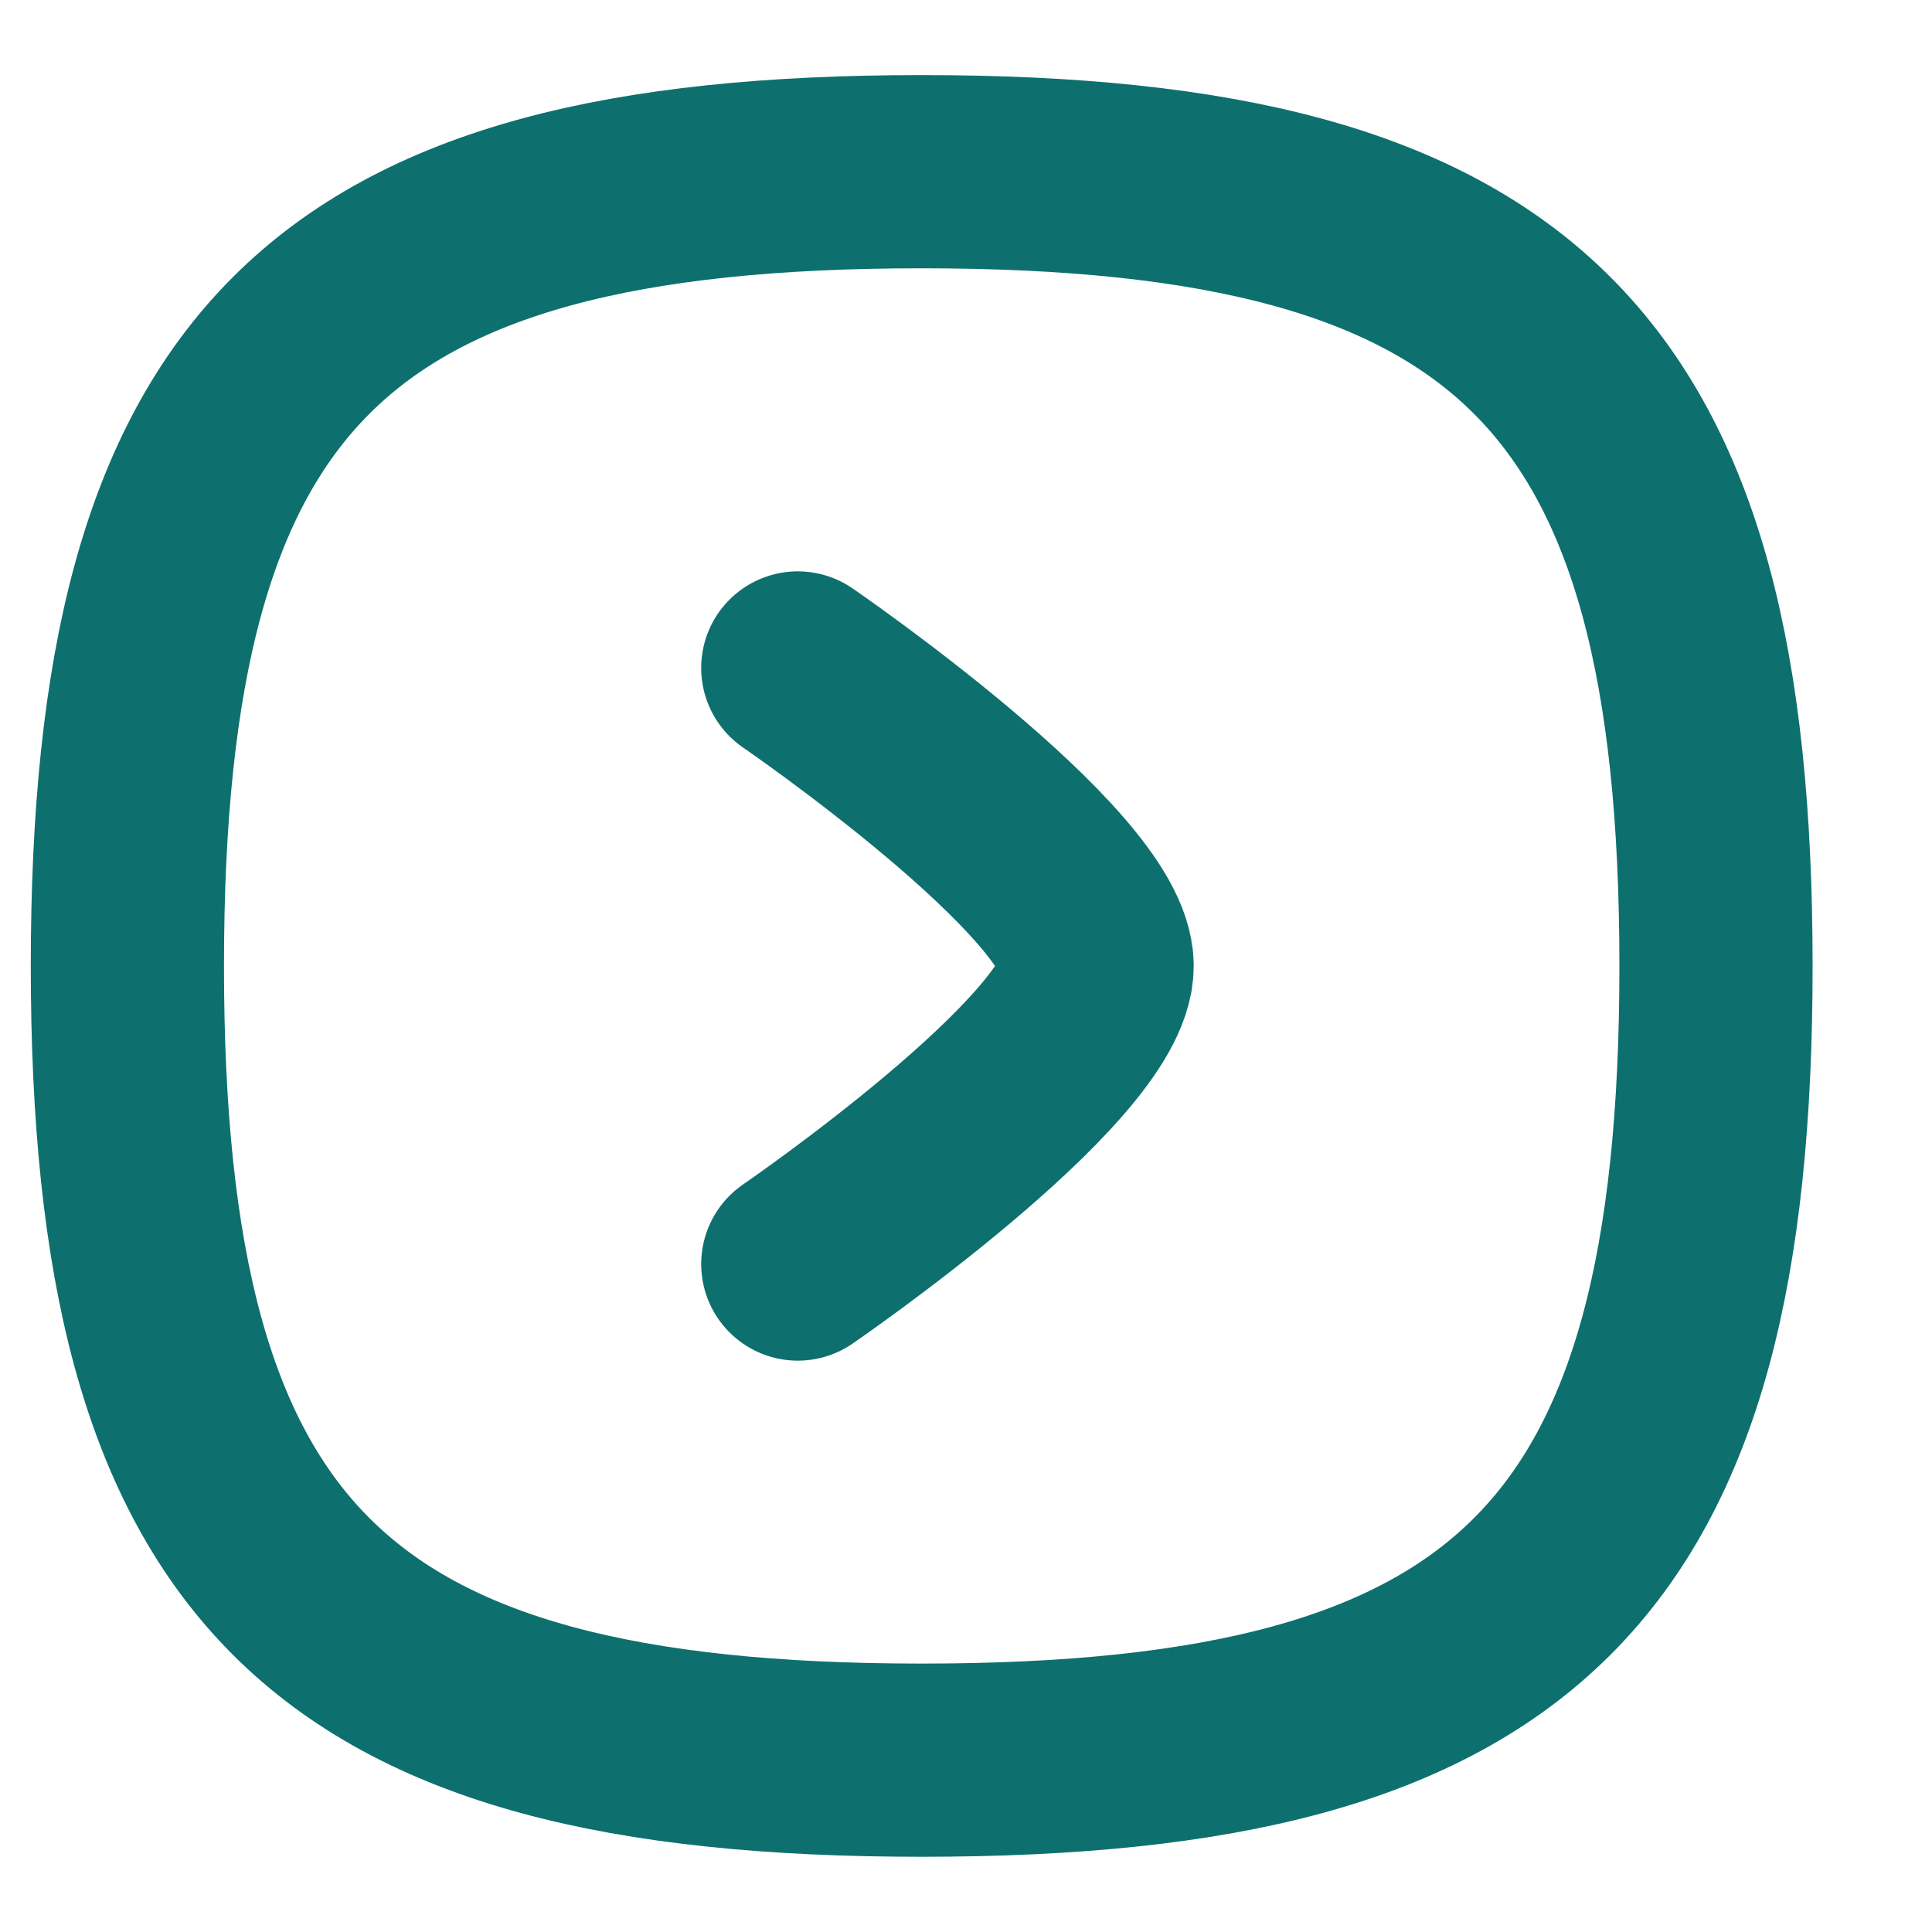 <svg width="15" height="15" viewBox="0 0 15 15" fill="none" xmlns="http://www.w3.org/2000/svg">
<g id="Arrow - Right Circle">
<path id="Stroke 1" fill-rule="evenodd" clip-rule="evenodd" d="M7.156 13.666C11.781 13.666 13.323 12.124 13.323 7.5C13.323 2.875 11.781 1.333 7.156 1.333C2.531 1.333 0.989 2.875 0.989 7.5C0.989 12.124 2.531 13.666 7.156 13.666Z" stroke="#0D706E" stroke-width="1.5" stroke-linecap="round" stroke-linejoin="round"/>
<path id="Stroke 3" d="M6.194 9.814C6.194 9.814 8.518 8.22 8.518 7.5C8.518 6.78 6.194 5.186 6.194 5.186" stroke="#0D706E" stroke-width="1.5" stroke-linecap="round" stroke-linejoin="round"/>
</g>
</svg>
